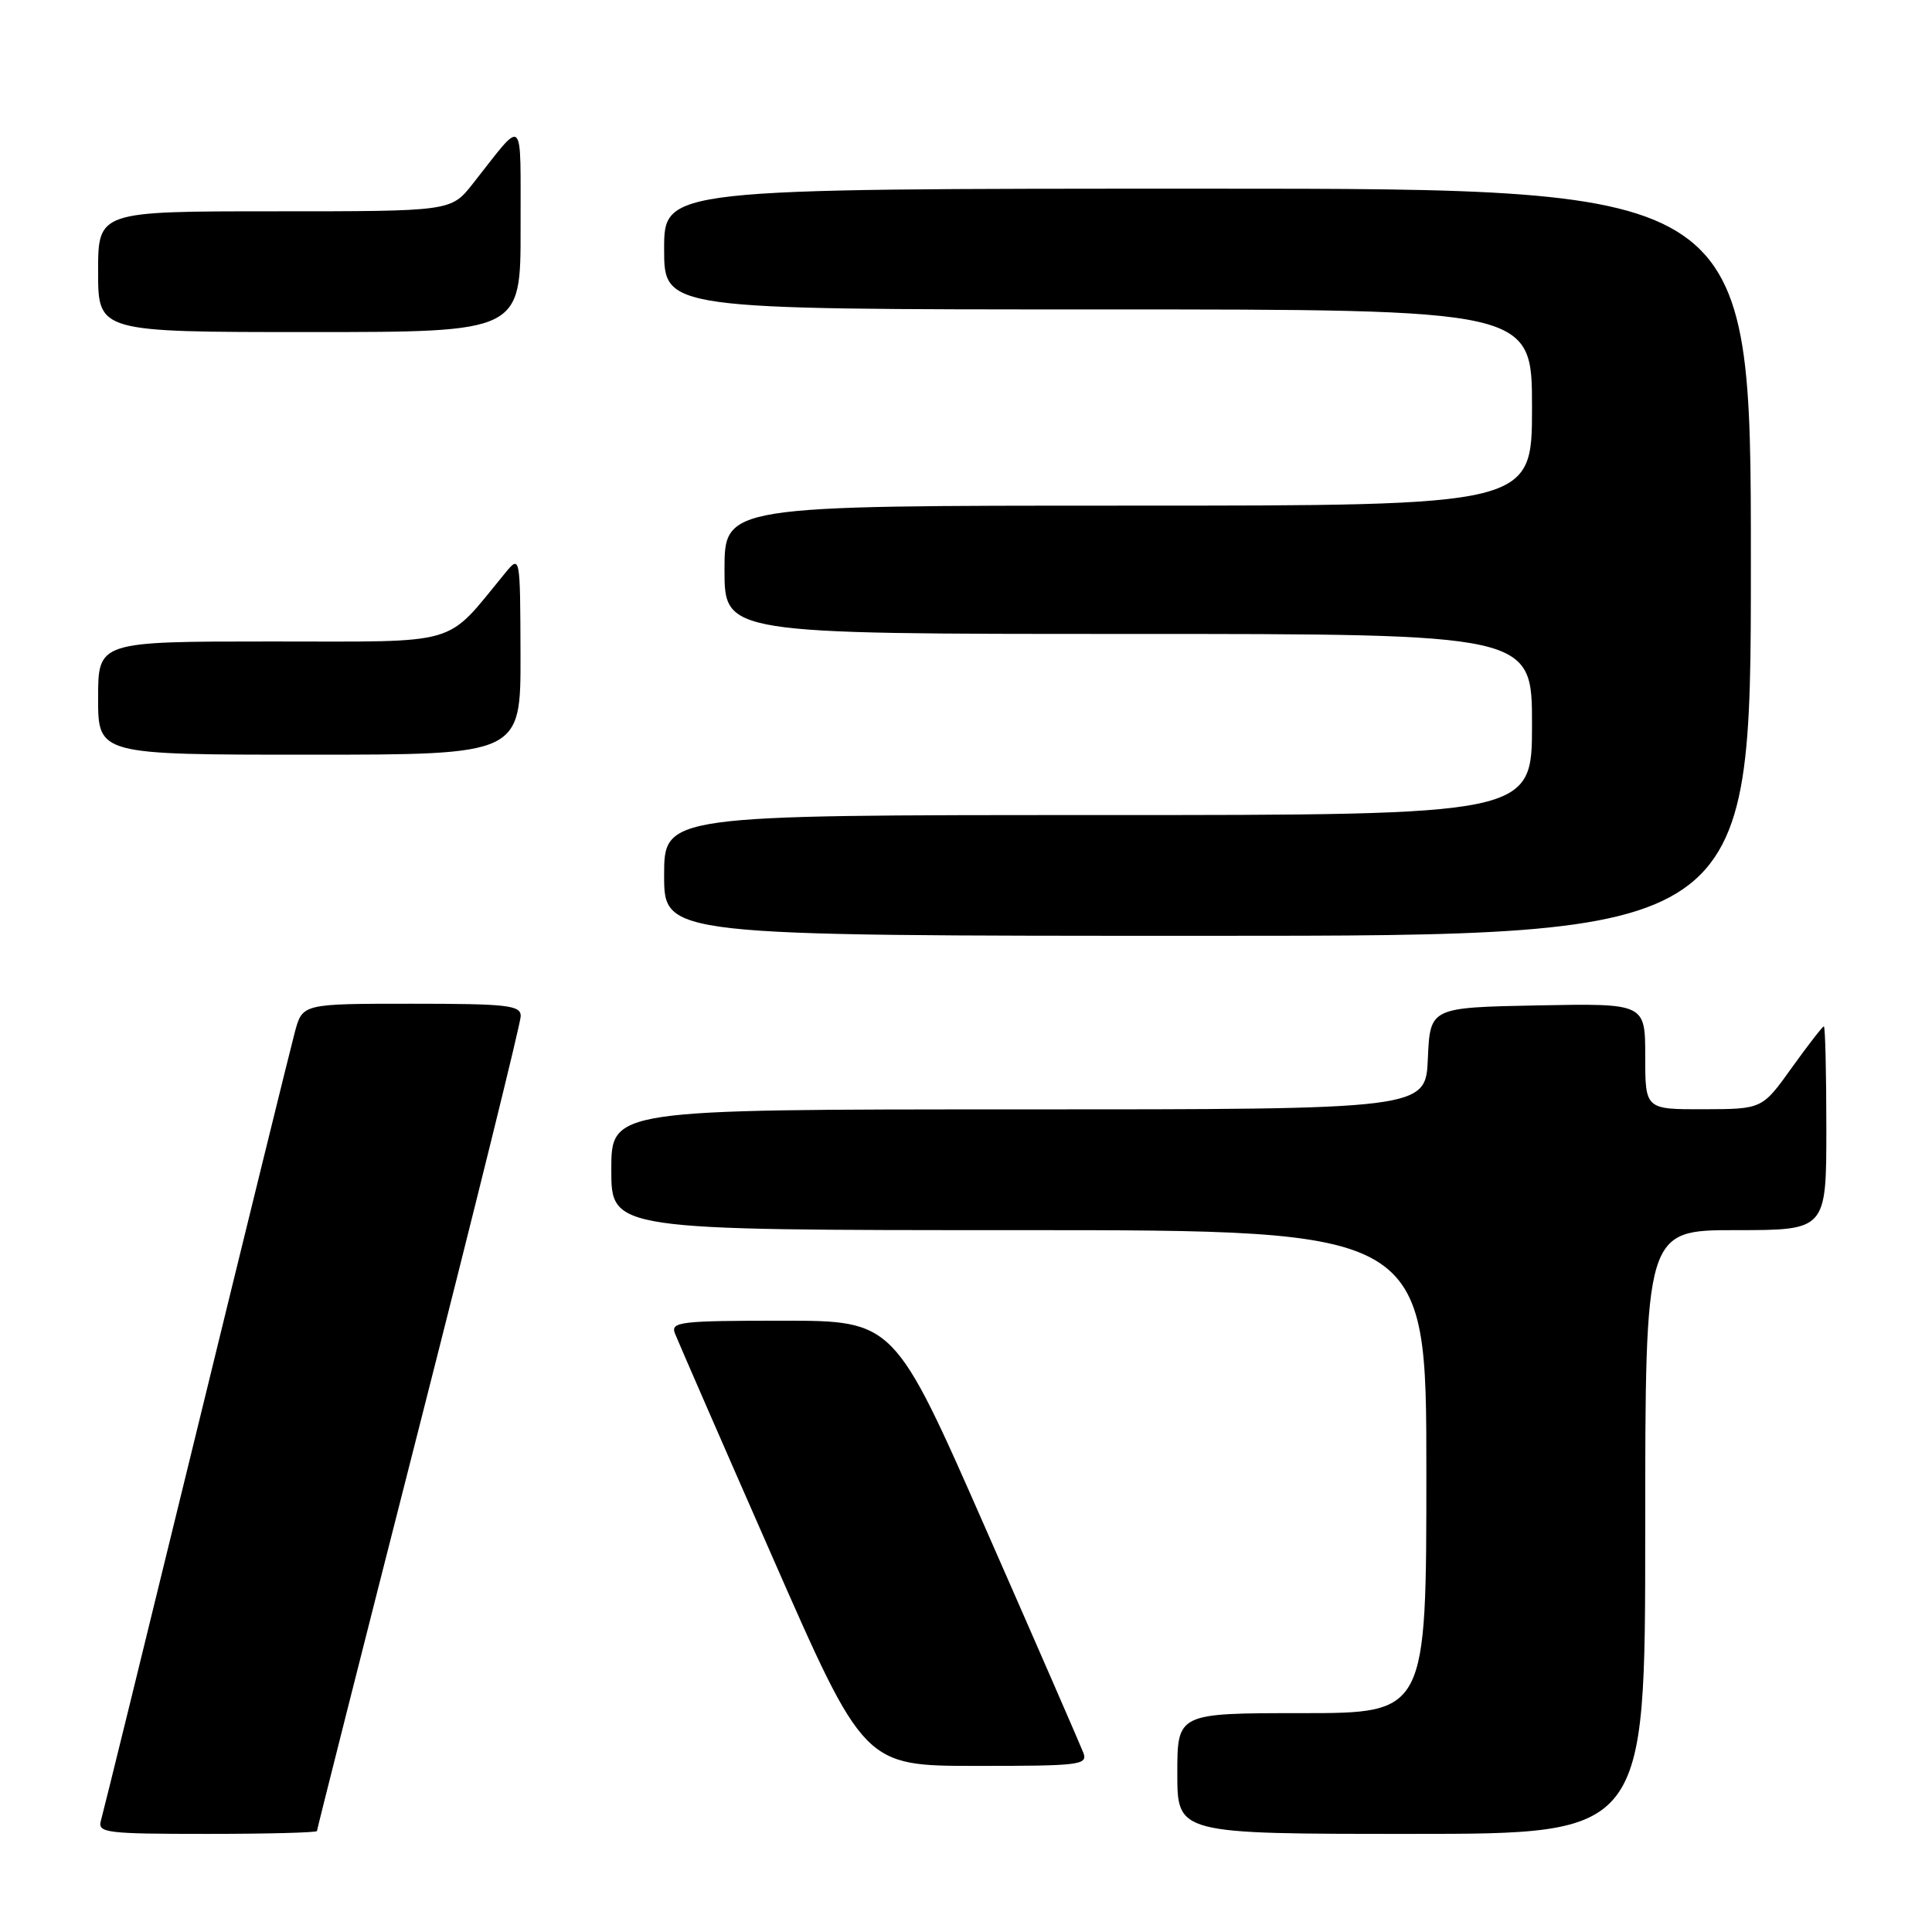 <?xml version="1.0" encoding="UTF-8" standalone="no"?>
<!DOCTYPE svg PUBLIC "-//W3C//DTD SVG 1.1//EN" "http://www.w3.org/Graphics/SVG/1.1/DTD/svg11.dtd" >
<svg xmlns="http://www.w3.org/2000/svg" xmlns:xlink="http://www.w3.org/1999/xlink" version="1.1" viewBox="0 0 256 256">
 <g >
 <path fill="currentColor"
d=" M 42.00 242.62 C 42.00 242.41 48.07 218.40 55.50 189.26 C 62.92 160.12 69.00 135.54 69.00 134.64 C 69.00 133.20 67.27 133.00 54.54 133.00 C 40.08 133.00 40.08 133.00 39.07 136.75 C 38.52 138.81 32.62 162.77 25.97 190.00 C 19.32 217.23 13.65 240.29 13.37 241.25 C 12.91 242.86 14.03 243.00 27.43 243.00 C 35.44 243.00 42.00 242.83 42.00 242.62 Z  M 218.00 203.00 C 218.00 163.00 218.00 163.00 230.00 163.00 C 242.00 163.00 242.00 163.00 242.00 149.50 C 242.00 142.07 241.85 136.00 241.67 136.00 C 241.50 136.00 239.58 138.47 237.42 141.48 C 233.50 146.96 233.50 146.96 225.75 146.98 C 218.00 147.00 218.00 147.00 218.00 139.97 C 218.00 132.95 218.00 132.95 203.75 133.22 C 189.50 133.50 189.50 133.50 189.20 140.25 C 188.91 147.00 188.91 147.00 134.95 147.00 C 81.00 147.00 81.00 147.00 81.00 155.00 C 81.00 163.00 81.00 163.00 135.00 163.00 C 189.00 163.00 189.00 163.00 189.00 195.00 C 189.00 227.00 189.00 227.00 172.50 227.00 C 156.00 227.00 156.00 227.00 156.00 235.00 C 156.00 243.00 156.00 243.00 187.00 243.00 C 218.00 243.00 218.00 243.00 218.00 203.00 Z  M 143.55 232.25 C 143.18 231.29 137.40 218.01 130.69 202.75 C 118.50 175.00 118.50 175.00 103.64 175.00 C 90.14 175.00 88.84 175.15 89.43 176.68 C 89.79 177.60 95.57 190.88 102.29 206.17 C 114.50 233.99 114.50 233.99 129.36 233.99 C 143.09 234.00 144.16 233.87 143.55 232.25 Z  M 232.00 74.50 C 232.00 25.00 232.00 25.00 160.00 25.00 C 88.00 25.00 88.00 25.00 88.00 33.00 C 88.00 41.00 88.00 41.00 145.50 41.00 C 203.00 41.00 203.00 41.00 203.00 54.00 C 203.00 67.00 203.00 67.00 149.50 67.00 C 96.00 67.00 96.00 67.00 96.00 75.50 C 96.00 84.00 96.00 84.00 149.50 84.00 C 203.00 84.00 203.00 84.00 203.00 96.00 C 203.00 108.00 203.00 108.00 145.50 108.00 C 88.00 108.00 88.00 108.00 88.00 116.00 C 88.00 124.00 88.00 124.00 160.00 124.00 C 232.00 124.00 232.00 124.00 232.00 74.50 Z  M 68.97 86.75 C 68.93 73.50 68.93 73.50 66.88 76.00 C 58.86 85.74 61.41 85.00 35.98 85.00 C 13.00 85.00 13.00 85.00 13.00 92.50 C 13.00 100.00 13.00 100.00 41.00 100.00 C 69.00 100.00 69.00 100.00 68.97 86.75 Z  M 68.98 30.25 C 68.95 14.90 69.62 15.52 62.63 24.37 C 59.76 28.00 59.76 28.00 36.38 28.00 C 13.00 28.00 13.00 28.00 13.00 36.00 C 13.00 44.00 13.00 44.00 41.00 44.00 C 69.00 44.00 69.00 44.00 68.98 30.25 Z "/>
</g>
</svg>